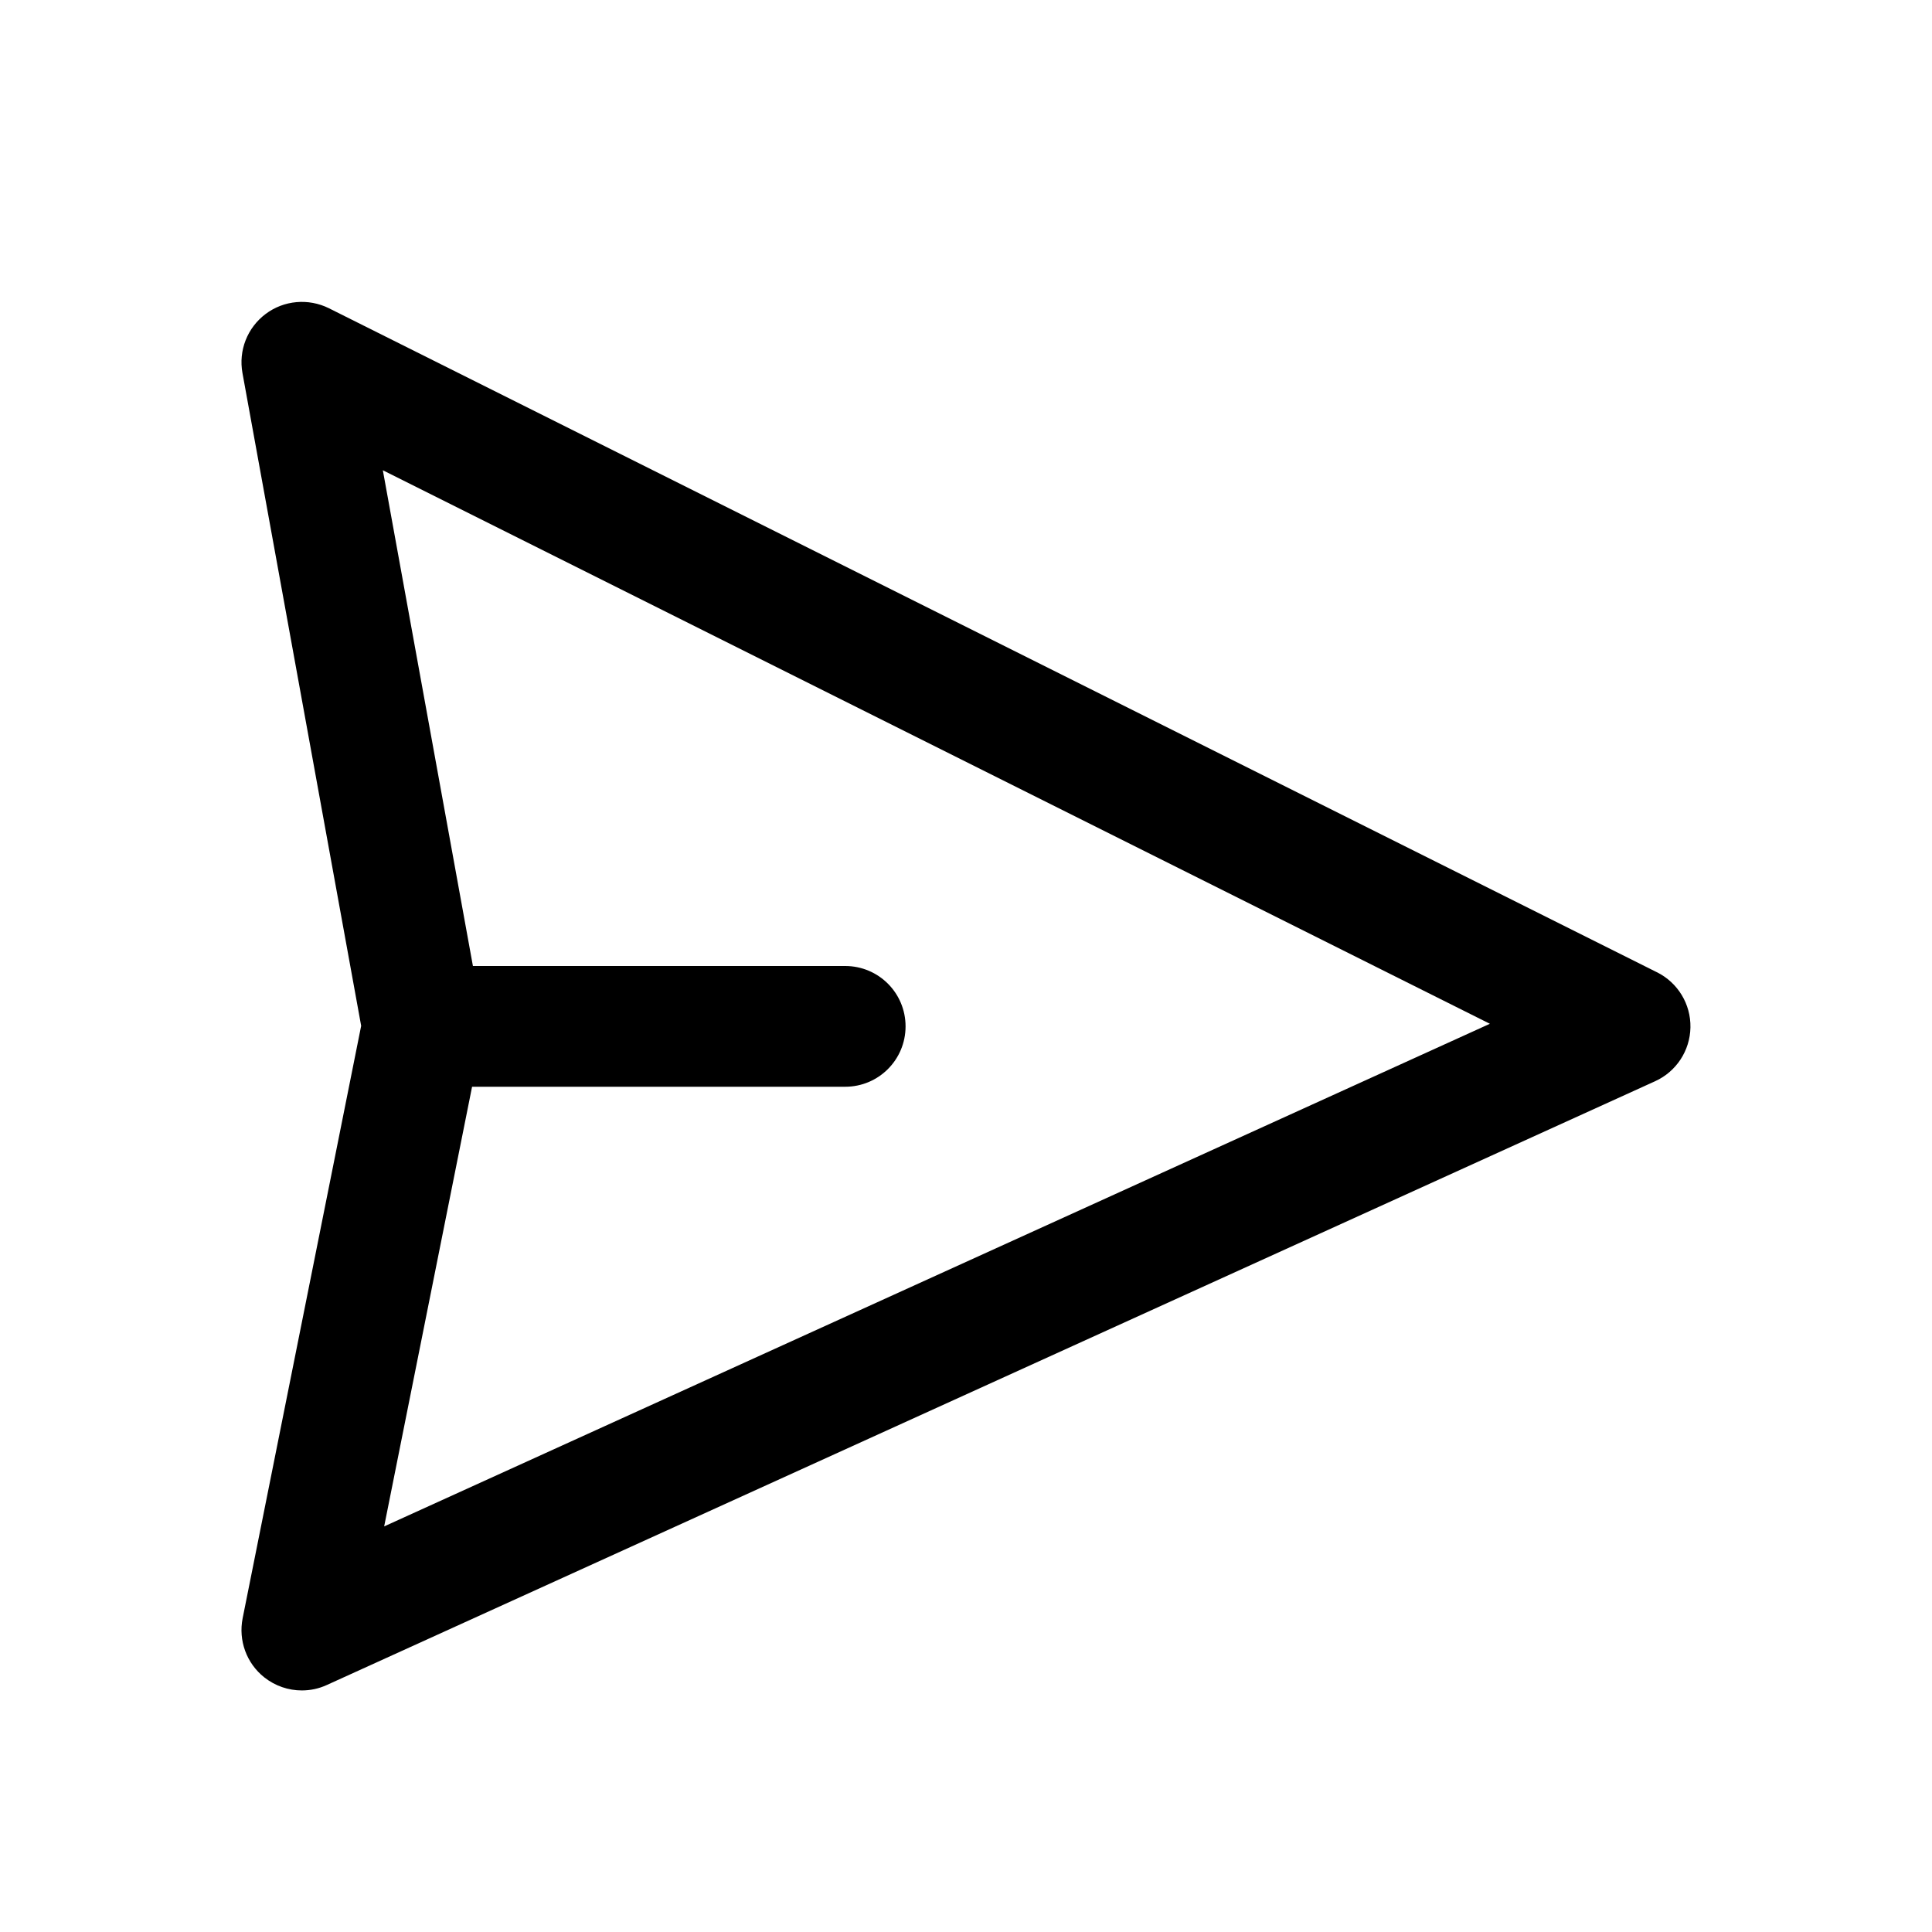 <svg width="32" height="32" viewBox="0 0 32 32" fill="none" xmlns="http://www.w3.org/2000/svg">
<path d="M27.447 16.105L5.447 5.105C5.109 4.938 4.703 4.972 4.4 5.2C4.096 5.428 3.948 5.806 4.016 6.179L5.982 16.991L4.019 26.803C3.946 27.171 4.083 27.549 4.377 27.782C4.558 27.925 4.777 27.999 4.999 27.999C5.14 27.999 5.28 27.97 5.413 27.909L27.413 17.909C27.764 17.75 27.992 17.403 27.999 17.017C28.006 16.631 27.791 16.277 27.446 16.104L27.447 16.105ZM6.363 25.282L7.819 18H13.999C14.552 18 14.999 17.553 14.999 17C14.999 16.447 14.552 16 13.999 16H7.833L6.341 7.789L24.677 16.957L6.363 25.282Z" fill="black"/>
</svg>
